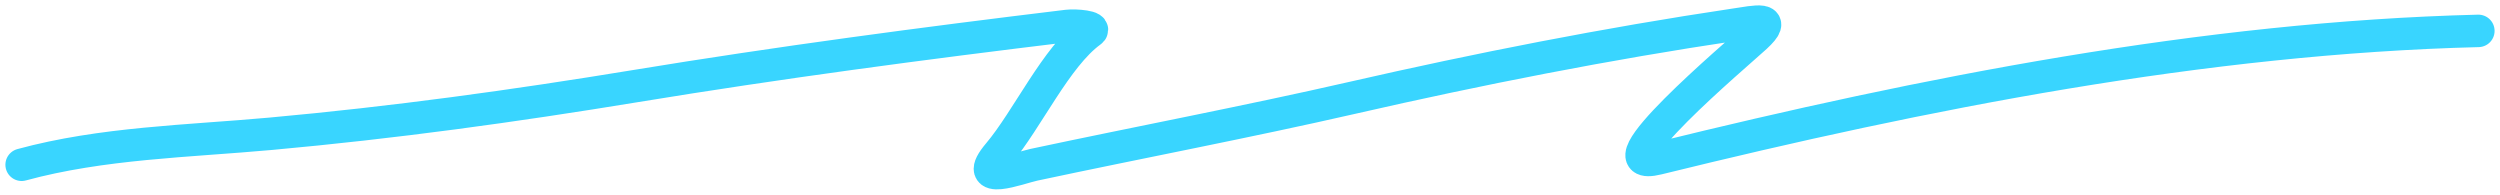 <svg width="231" height="18" xmlns="http://www.w3.org/2000/svg" fill="none">

 <g>
  <title>Layer 1</title>
  <path id="svg_1" stroke-linecap="round" stroke-width="3" stroke="#39d5ff" d="m229,2.854c-25.262,0.633 -51.195,5.737 -75.824,11.799c-5.869,1.444 7.316,-9.638 9.038,-11.227c2.095,-1.932 0.029,-1.44 -1.945,-1.146c-11.848,1.771 -23.608,4.084 -35.311,6.759c-9.786,2.237 -19.618,4.094 -29.426,6.186c-1.39,0.296 -5.879,2.072 -3.258,-1.031c2.649,-3.135 5.31,-8.956 8.512,-11.284c0.612,-0.445 -1.424,-0.604 -2.154,-0.516c-13.336,1.615 -26.607,3.374 -39.883,5.556c-11.35,1.865 -22.39,3.38 -33.735,4.41c-7.626,0.693 -15.585,0.839 -23.015,2.864"/>
 </g>
</svg>